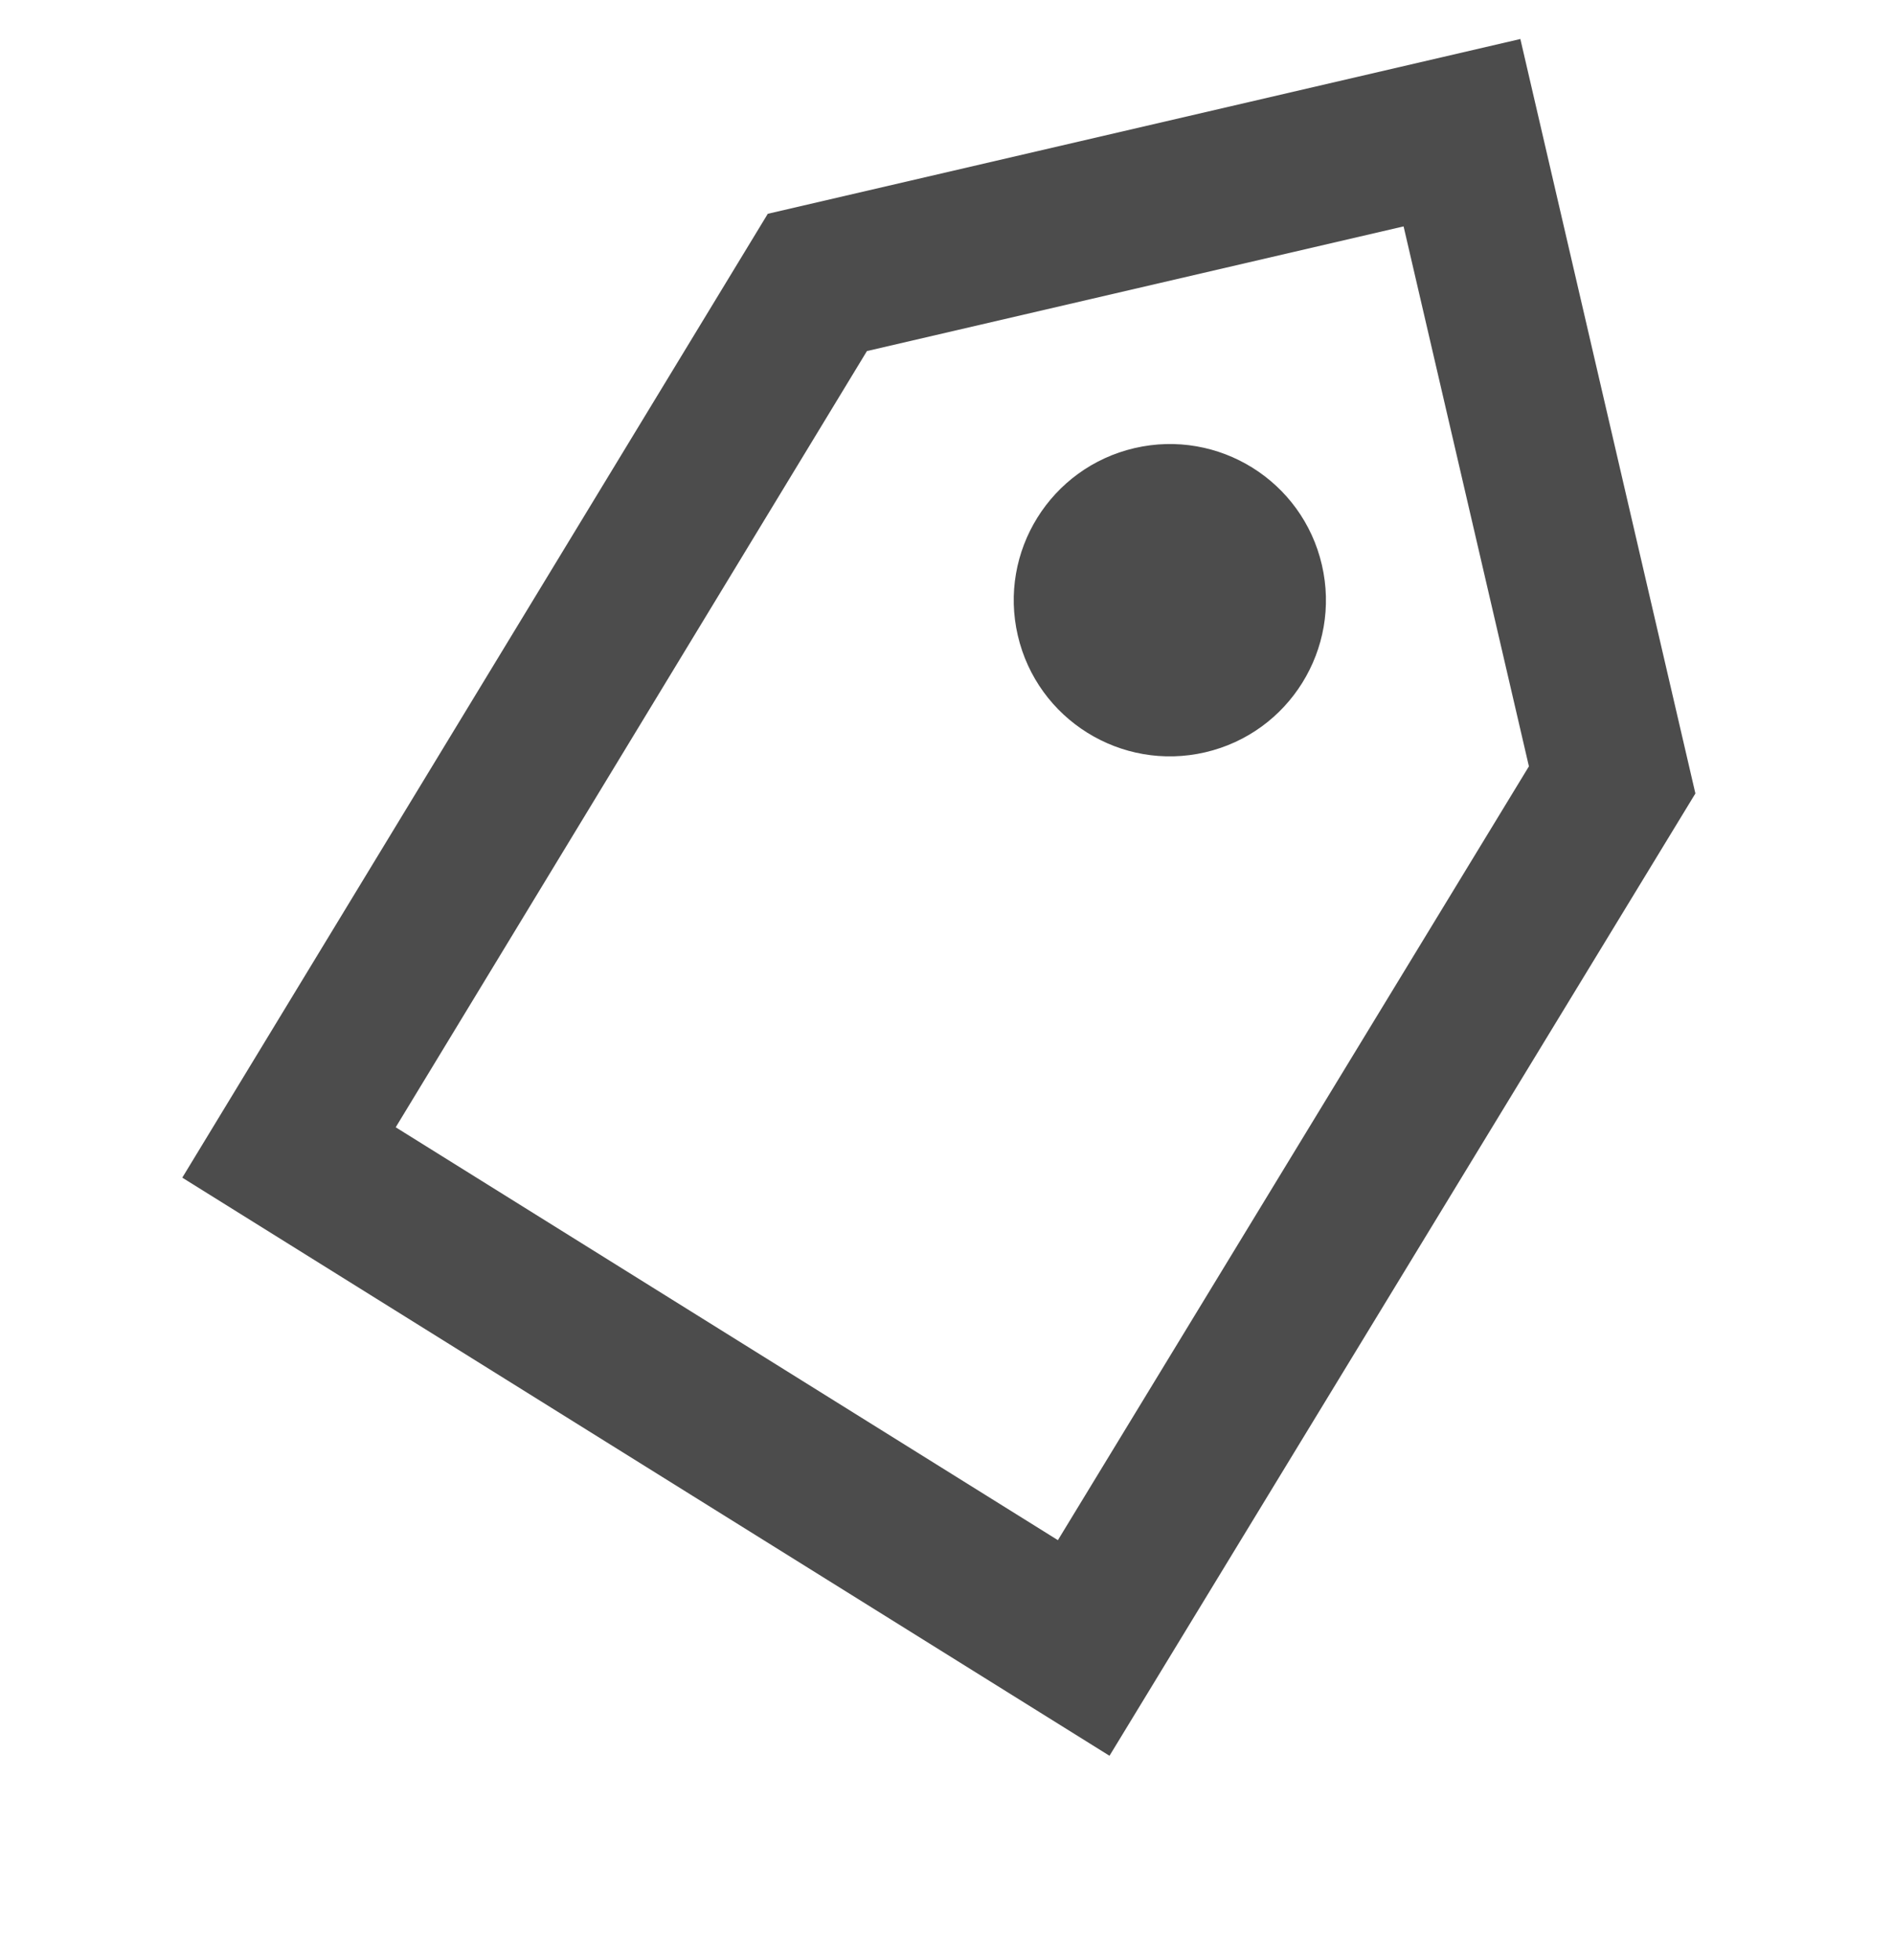 <svg width="29" height="30" viewBox="0 0 29 30" fill="none" xmlns="http://www.w3.org/2000/svg">
<path d="M11.756 3.272L2.791 18.024L16.988 26.872L25.959 12.144L23.279 0.597L11.756 3.272ZM23.41 11.729L16.198 23.572L6.059 17.253L13.274 5.373L21.491 3.465L23.41 11.729Z" fill="#4C4C4C"/>
<path d="M18.453 11.514C19.738 11.216 20.538 9.931 20.24 8.646C19.942 7.36 18.658 6.56 17.372 6.858C16.086 7.157 15.286 8.441 15.584 9.726C15.883 11.012 17.167 11.812 18.453 11.514Z" fill="#4C4C4C"/>
</svg>

